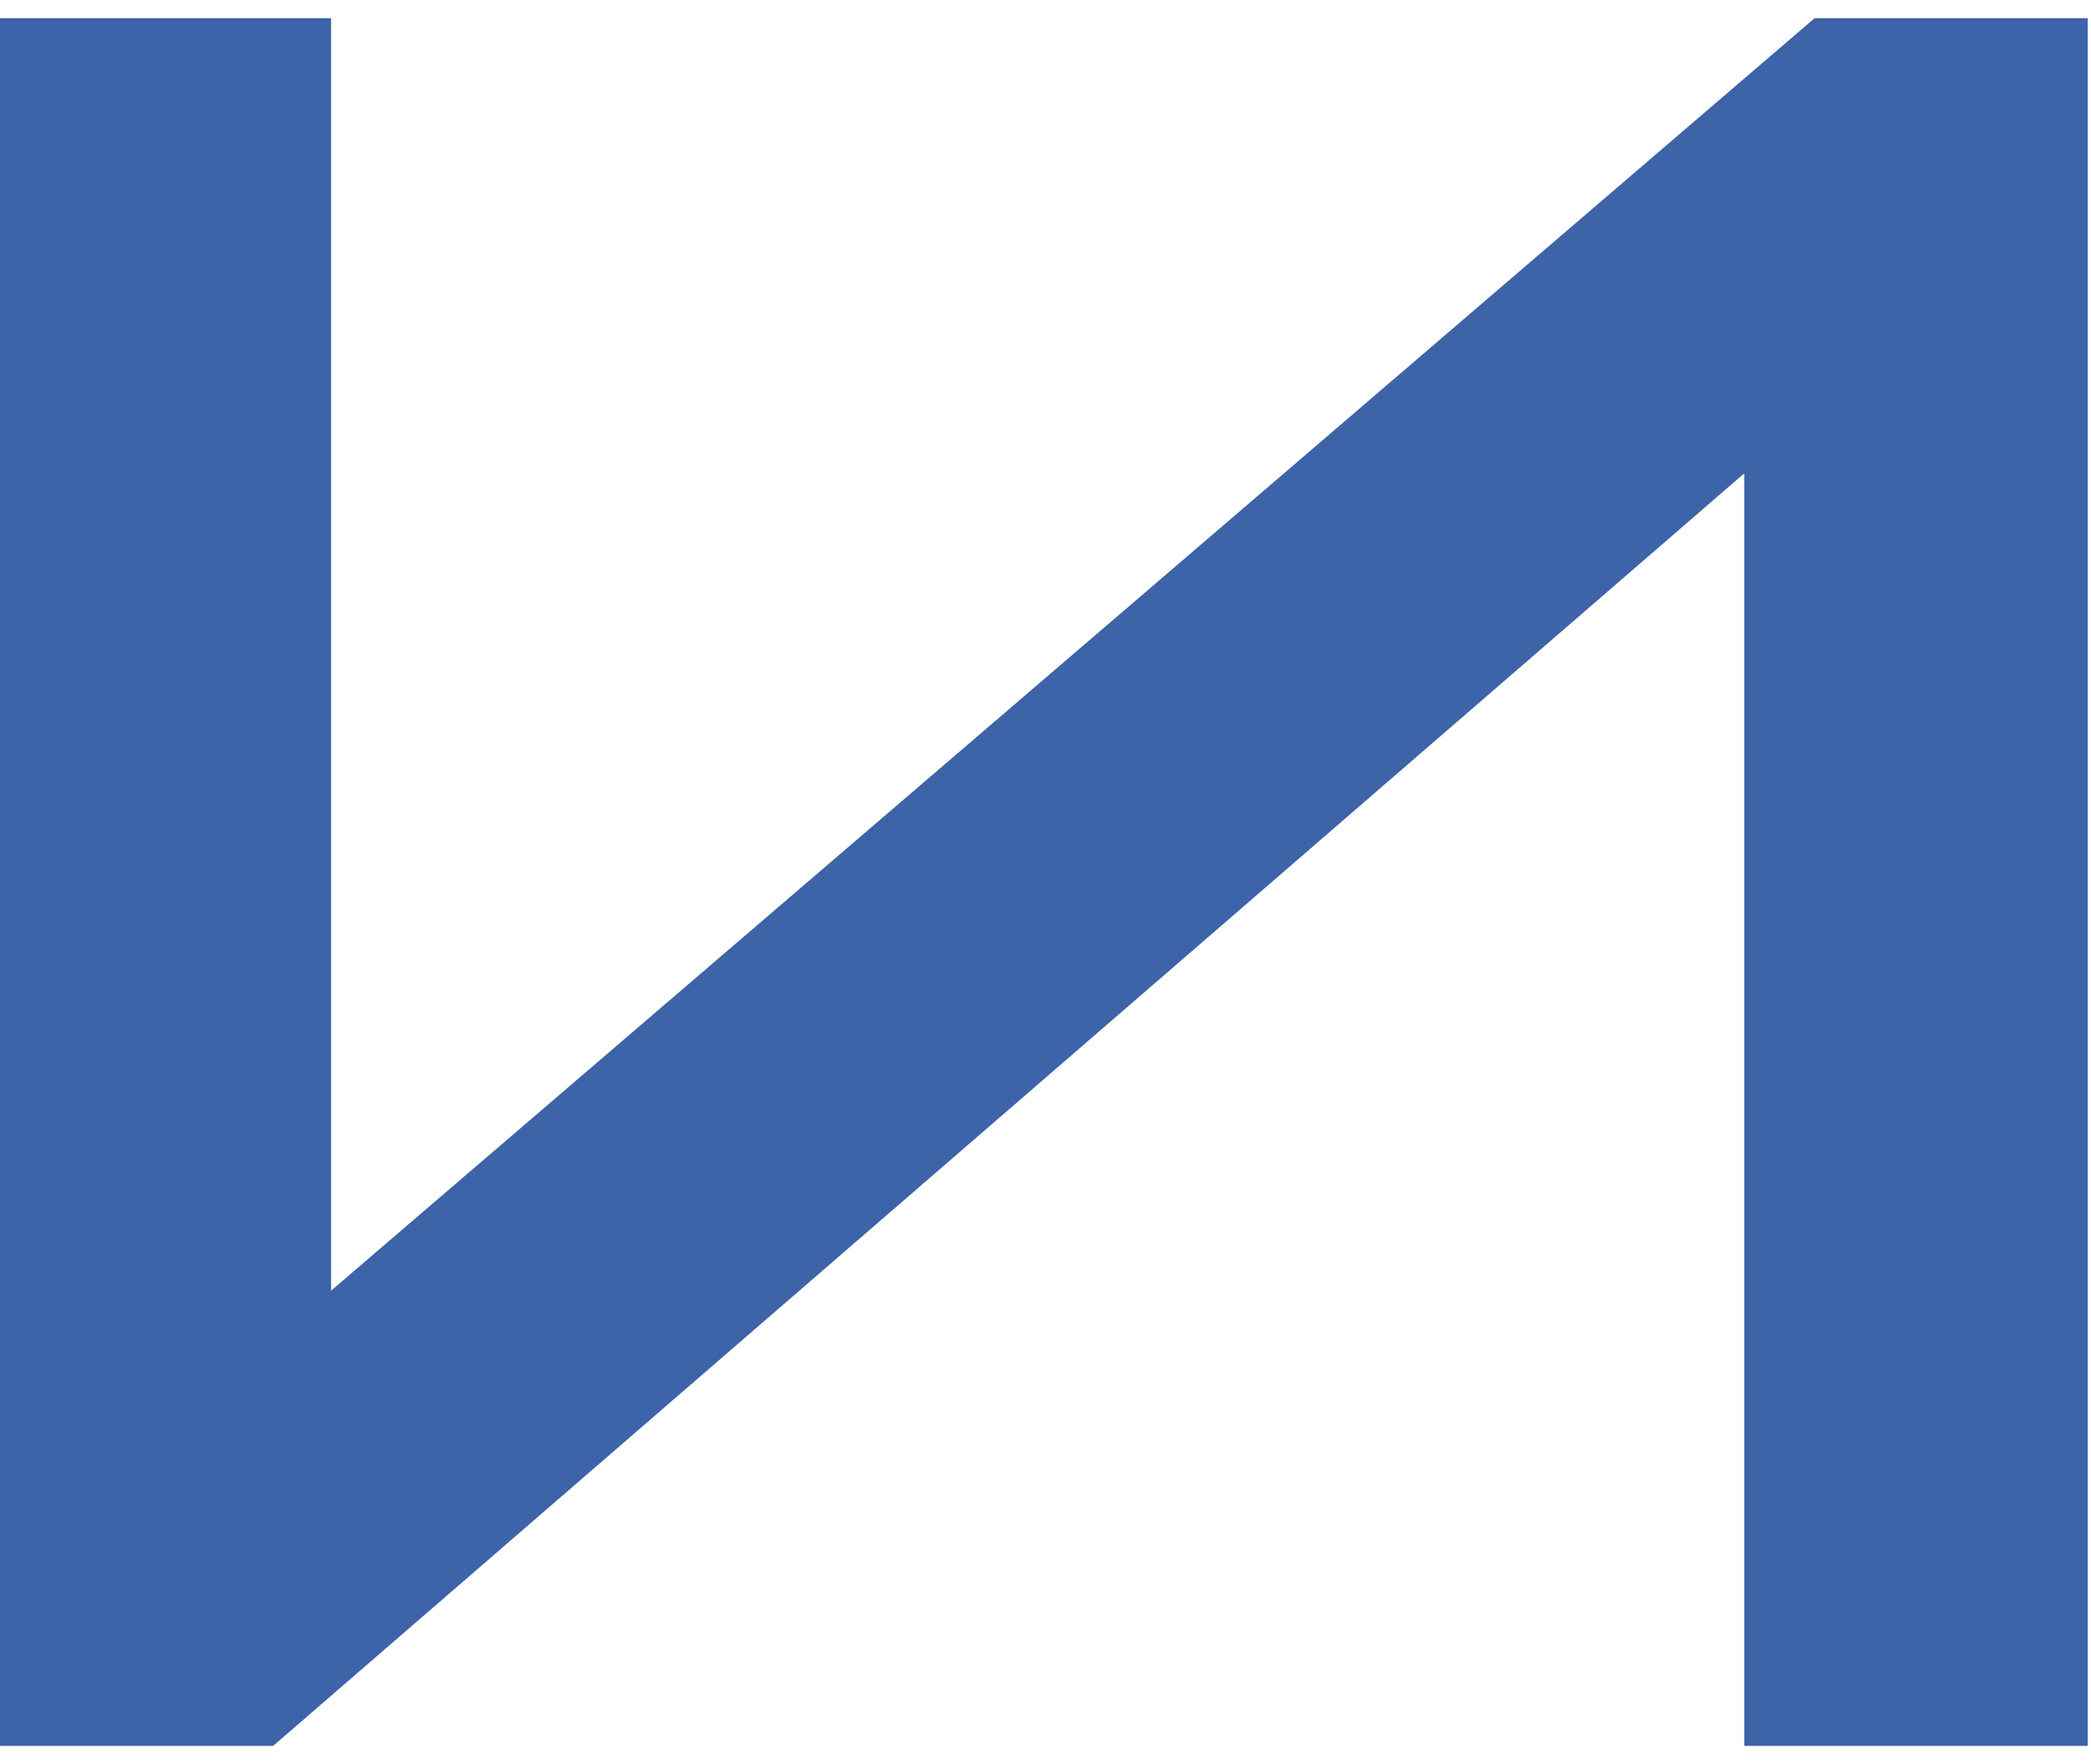 <svg width="64" height="54" viewBox="0 0 64 54" fill="none" xmlns="http://www.w3.org/2000/svg">
<path d="M0 0.556H10.133V39.504L55.541 0.556H63.9V53.436H53.387V14.488L8.36 53.436H0V0.556Z" fill="#3D63A9"/>
</svg>
